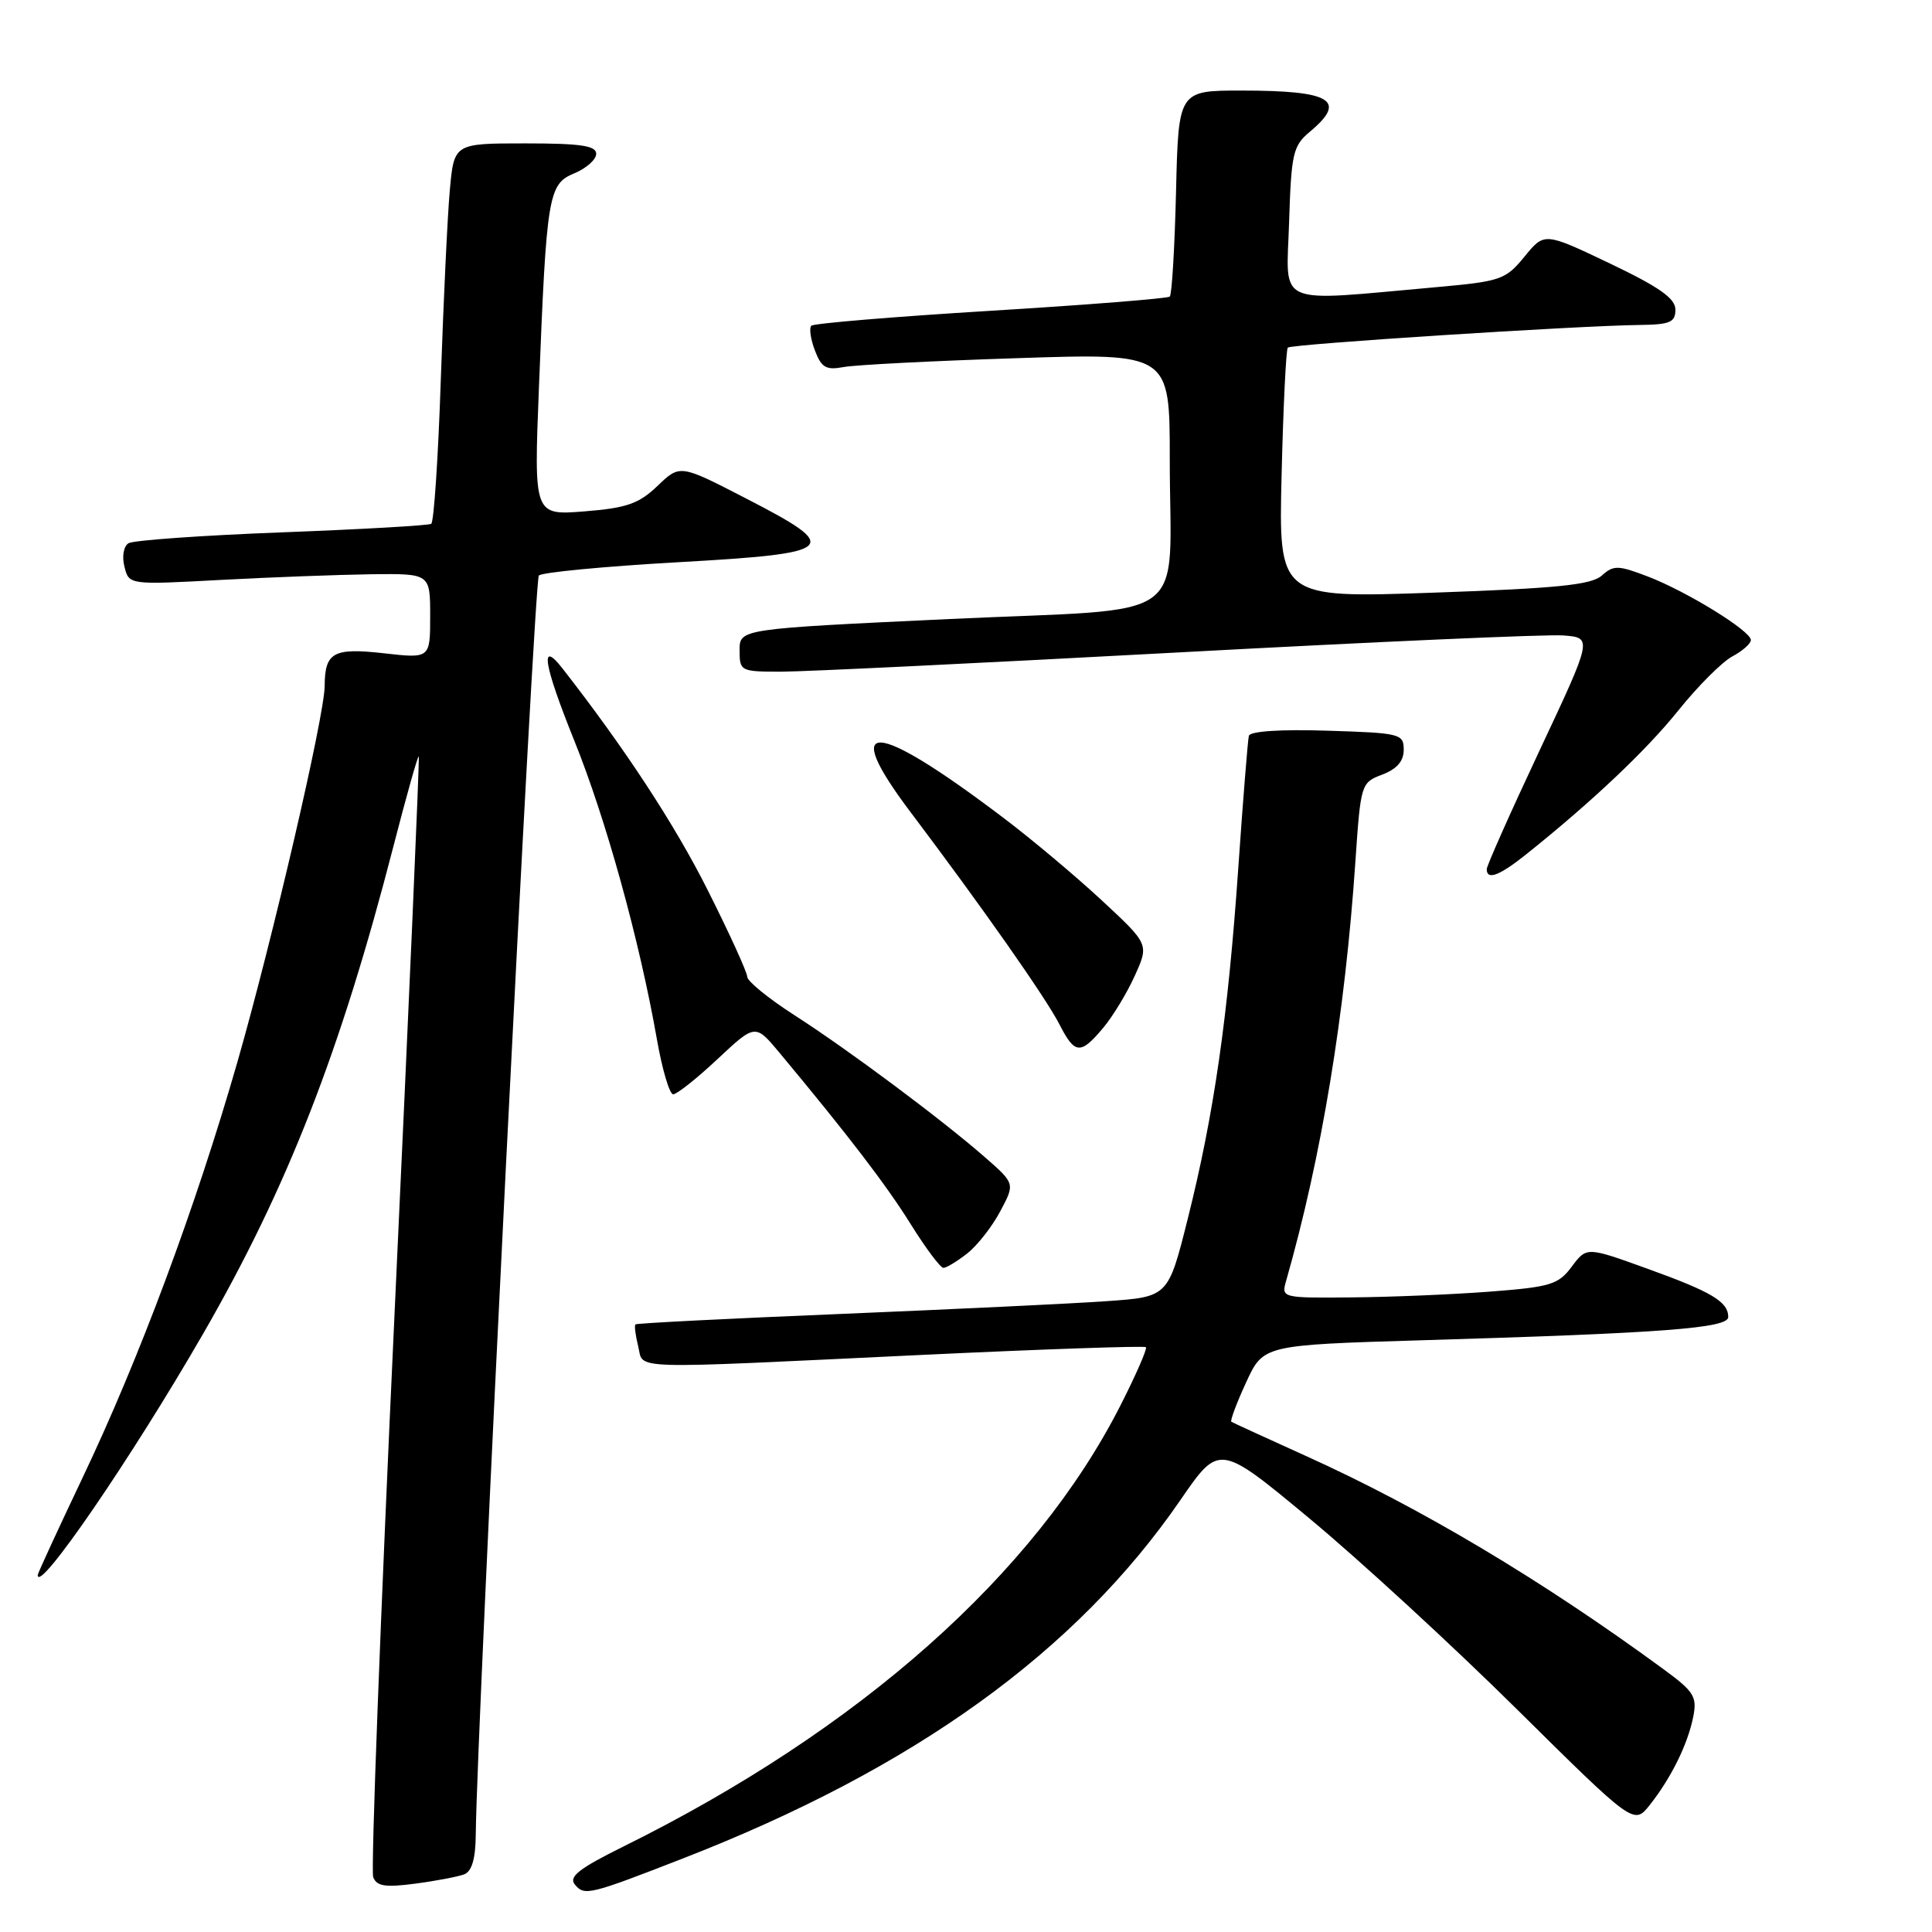 <?xml version="1.0" encoding="UTF-8" standalone="no"?>
<!DOCTYPE svg PUBLIC "-//W3C//DTD SVG 1.1//EN" "http://www.w3.org/Graphics/SVG/1.1/DTD/svg11.dtd" >
<svg xmlns="http://www.w3.org/2000/svg" xmlns:xlink="http://www.w3.org/1999/xlink" version="1.1" viewBox="0 0 256 256">
 <g >
 <path fill="currentColor"
d=" M 90.50 246.25 C 121.13 234.34 142.59 218.87 156.42 198.75 C 161.56 191.28 161.56 191.28 173.53 201.22 C 180.11 206.68 192.47 218.05 201.00 226.49 C 216.50 241.82 216.50 241.82 218.61 239.16 C 221.44 235.58 223.63 231.14 224.36 227.50 C 224.89 224.82 224.48 224.15 220.44 221.19 C 204.30 209.36 188.22 199.77 172.99 192.90 C 167.77 190.54 163.35 188.51 163.16 188.39 C 162.98 188.26 163.85 185.92 165.11 183.19 C 167.39 178.22 167.39 178.22 188.44 177.59 C 220.49 176.64 229.00 175.99 229.00 174.51 C 229.00 172.49 226.82 171.18 218.26 168.10 C 210.24 165.20 210.24 165.20 208.27 167.83 C 206.49 170.22 205.47 170.53 197.40 171.15 C 192.51 171.52 184.29 171.87 179.13 171.91 C 169.88 172.00 169.77 171.97 170.41 169.75 C 175.11 153.29 178.22 134.44 179.60 114.11 C 180.30 103.86 180.35 103.70 183.15 102.64 C 185.10 101.90 186.00 100.86 186.00 99.35 C 186.00 97.23 185.56 97.12 175.87 96.82 C 169.69 96.62 165.64 96.89 165.48 97.50 C 165.34 98.05 164.71 105.92 164.08 115.00 C 162.71 134.79 160.86 147.64 157.38 161.51 C 154.79 171.84 154.79 171.84 146.65 172.41 C 142.17 172.73 126.35 173.48 111.50 174.10 C 96.65 174.71 84.37 175.33 84.20 175.49 C 84.04 175.64 84.20 176.94 84.56 178.38 C 85.35 181.52 82.35 181.43 121.99 179.54 C 138.21 178.77 151.64 178.31 151.84 178.51 C 152.04 178.71 150.53 182.16 148.49 186.18 C 137.14 208.56 113.90 229.19 82.63 244.66 C 76.68 247.61 75.32 248.68 76.18 249.72 C 77.45 251.24 78.07 251.09 90.50 246.25 Z  M 61.51 248.36 C 62.52 247.97 63.01 246.30 63.04 243.14 C 63.18 228.52 70.78 76.89 71.40 76.26 C 71.81 75.84 80.10 75.05 89.83 74.50 C 111.06 73.30 111.72 72.67 98.80 66.02 C 90.10 61.53 90.10 61.53 87.13 64.38 C 84.65 66.75 83.06 67.31 77.45 67.76 C 70.74 68.29 70.74 68.29 71.41 51.40 C 72.42 25.77 72.65 24.39 76.11 22.96 C 77.70 22.30 79.00 21.14 79.00 20.38 C 79.00 19.30 76.92 19.00 69.58 19.00 C 60.16 19.00 60.16 19.00 59.60 25.25 C 59.29 28.69 58.76 39.94 58.41 50.26 C 58.07 60.58 57.49 69.19 57.14 69.41 C 56.79 69.63 47.88 70.14 37.34 70.54 C 26.80 70.94 17.67 71.59 17.03 71.98 C 16.38 72.38 16.14 73.73 16.49 75.09 C 17.09 77.50 17.09 77.50 29.29 76.84 C 36.01 76.48 44.99 76.15 49.25 76.09 C 57.00 76.00 57.00 76.00 57.00 81.63 C 57.00 87.26 57.00 87.26 50.85 86.56 C 44.17 85.81 43.04 86.43 43.02 90.91 C 42.99 94.87 36.14 124.38 31.46 140.71 C 25.93 159.96 18.46 180.03 10.90 195.89 C 7.66 202.71 5.00 208.47 5.00 208.70 C 5.00 211.32 17.47 193.12 26.95 176.67 C 38.10 157.32 45.12 139.32 52.11 112.22 C 53.85 105.47 55.37 100.07 55.49 100.22 C 55.61 100.37 54.17 133.51 52.29 173.85 C 50.41 214.20 49.13 247.89 49.45 248.73 C 49.92 249.94 51.05 250.12 55.03 249.59 C 57.78 249.23 60.69 248.67 61.51 248.36 Z  M 128.16 166.09 C 129.50 165.04 131.47 162.52 132.54 160.50 C 134.50 156.83 134.50 156.83 130.50 153.33 C 124.70 148.27 112.43 139.12 105.24 134.50 C 101.82 132.30 99.01 130.01 99.01 129.42 C 99.00 128.82 96.64 123.64 93.75 117.90 C 89.38 109.20 82.75 99.10 74.53 88.57 C 71.48 84.67 72.02 88.01 76.07 98.07 C 80.30 108.54 84.74 124.60 87.05 137.75 C 87.75 141.74 88.72 145.00 89.20 145.00 C 89.69 145.00 92.34 142.90 95.09 140.32 C 100.08 135.65 100.08 135.65 103.29 139.50 C 112.43 150.47 117.47 157.06 120.70 162.25 C 122.67 165.41 124.61 168.00 125.01 168.00 C 125.40 168.00 126.82 167.14 128.16 166.09 Z  M 146.16 136.22 C 147.45 134.69 149.34 131.57 150.37 129.28 C 152.25 125.12 152.25 125.12 146.00 119.31 C 142.56 116.12 136.64 111.14 132.83 108.27 C 115.70 95.31 111.20 95.09 120.69 107.66 C 130.16 120.22 138.60 132.24 140.39 135.75 C 142.42 139.72 143.17 139.78 146.16 136.22 Z  M 202.17 113.25 C 210.91 106.27 218.15 99.43 222.42 94.10 C 224.98 90.91 228.18 87.71 229.54 86.98 C 230.89 86.26 232.00 85.28 232.00 84.81 C 232.00 83.60 223.48 78.35 218.32 76.38 C 214.39 74.88 213.80 74.87 212.24 76.27 C 210.85 77.50 206.35 77.96 189.96 78.53 C 169.42 79.25 169.42 79.25 169.82 62.87 C 170.04 53.87 170.41 46.30 170.64 46.06 C 171.07 45.60 208.91 43.16 217.25 43.06 C 221.29 43.01 222.00 42.71 222.00 41.03 C 222.00 39.54 219.89 38.05 213.32 34.91 C 204.64 30.77 204.64 30.77 202.00 34.01 C 199.50 37.06 198.86 37.28 190.43 38.04 C 168.63 39.98 170.46 40.78 170.81 29.50 C 171.10 20.32 171.32 19.33 173.56 17.46 C 178.56 13.29 176.43 12.00 164.50 12.00 C 156.15 12.00 156.15 12.00 155.83 25.42 C 155.65 32.80 155.28 39.05 155.00 39.30 C 154.72 39.55 144.05 40.40 131.28 41.18 C 118.51 41.96 107.81 42.85 107.50 43.16 C 107.20 43.47 107.41 44.95 107.98 46.44 C 108.84 48.71 109.46 49.07 111.76 48.64 C 113.26 48.35 123.61 47.82 134.75 47.46 C 155.00 46.79 155.00 46.79 155.00 60.77 C 155.00 83.03 158.47 80.50 125.90 82.02 C 98.00 83.33 98.00 83.33 98.00 86.16 C 98.00 88.94 98.12 89.00 103.52 89.00 C 106.56 89.00 130.25 87.85 156.16 86.45 C 182.07 85.05 205.02 84.03 207.15 84.20 C 211.02 84.50 211.02 84.50 204.01 99.42 C 200.15 107.63 197.00 114.72 197.00 115.17 C 197.00 116.67 198.67 116.04 202.17 113.25 Z "/>
</g>
</svg>
